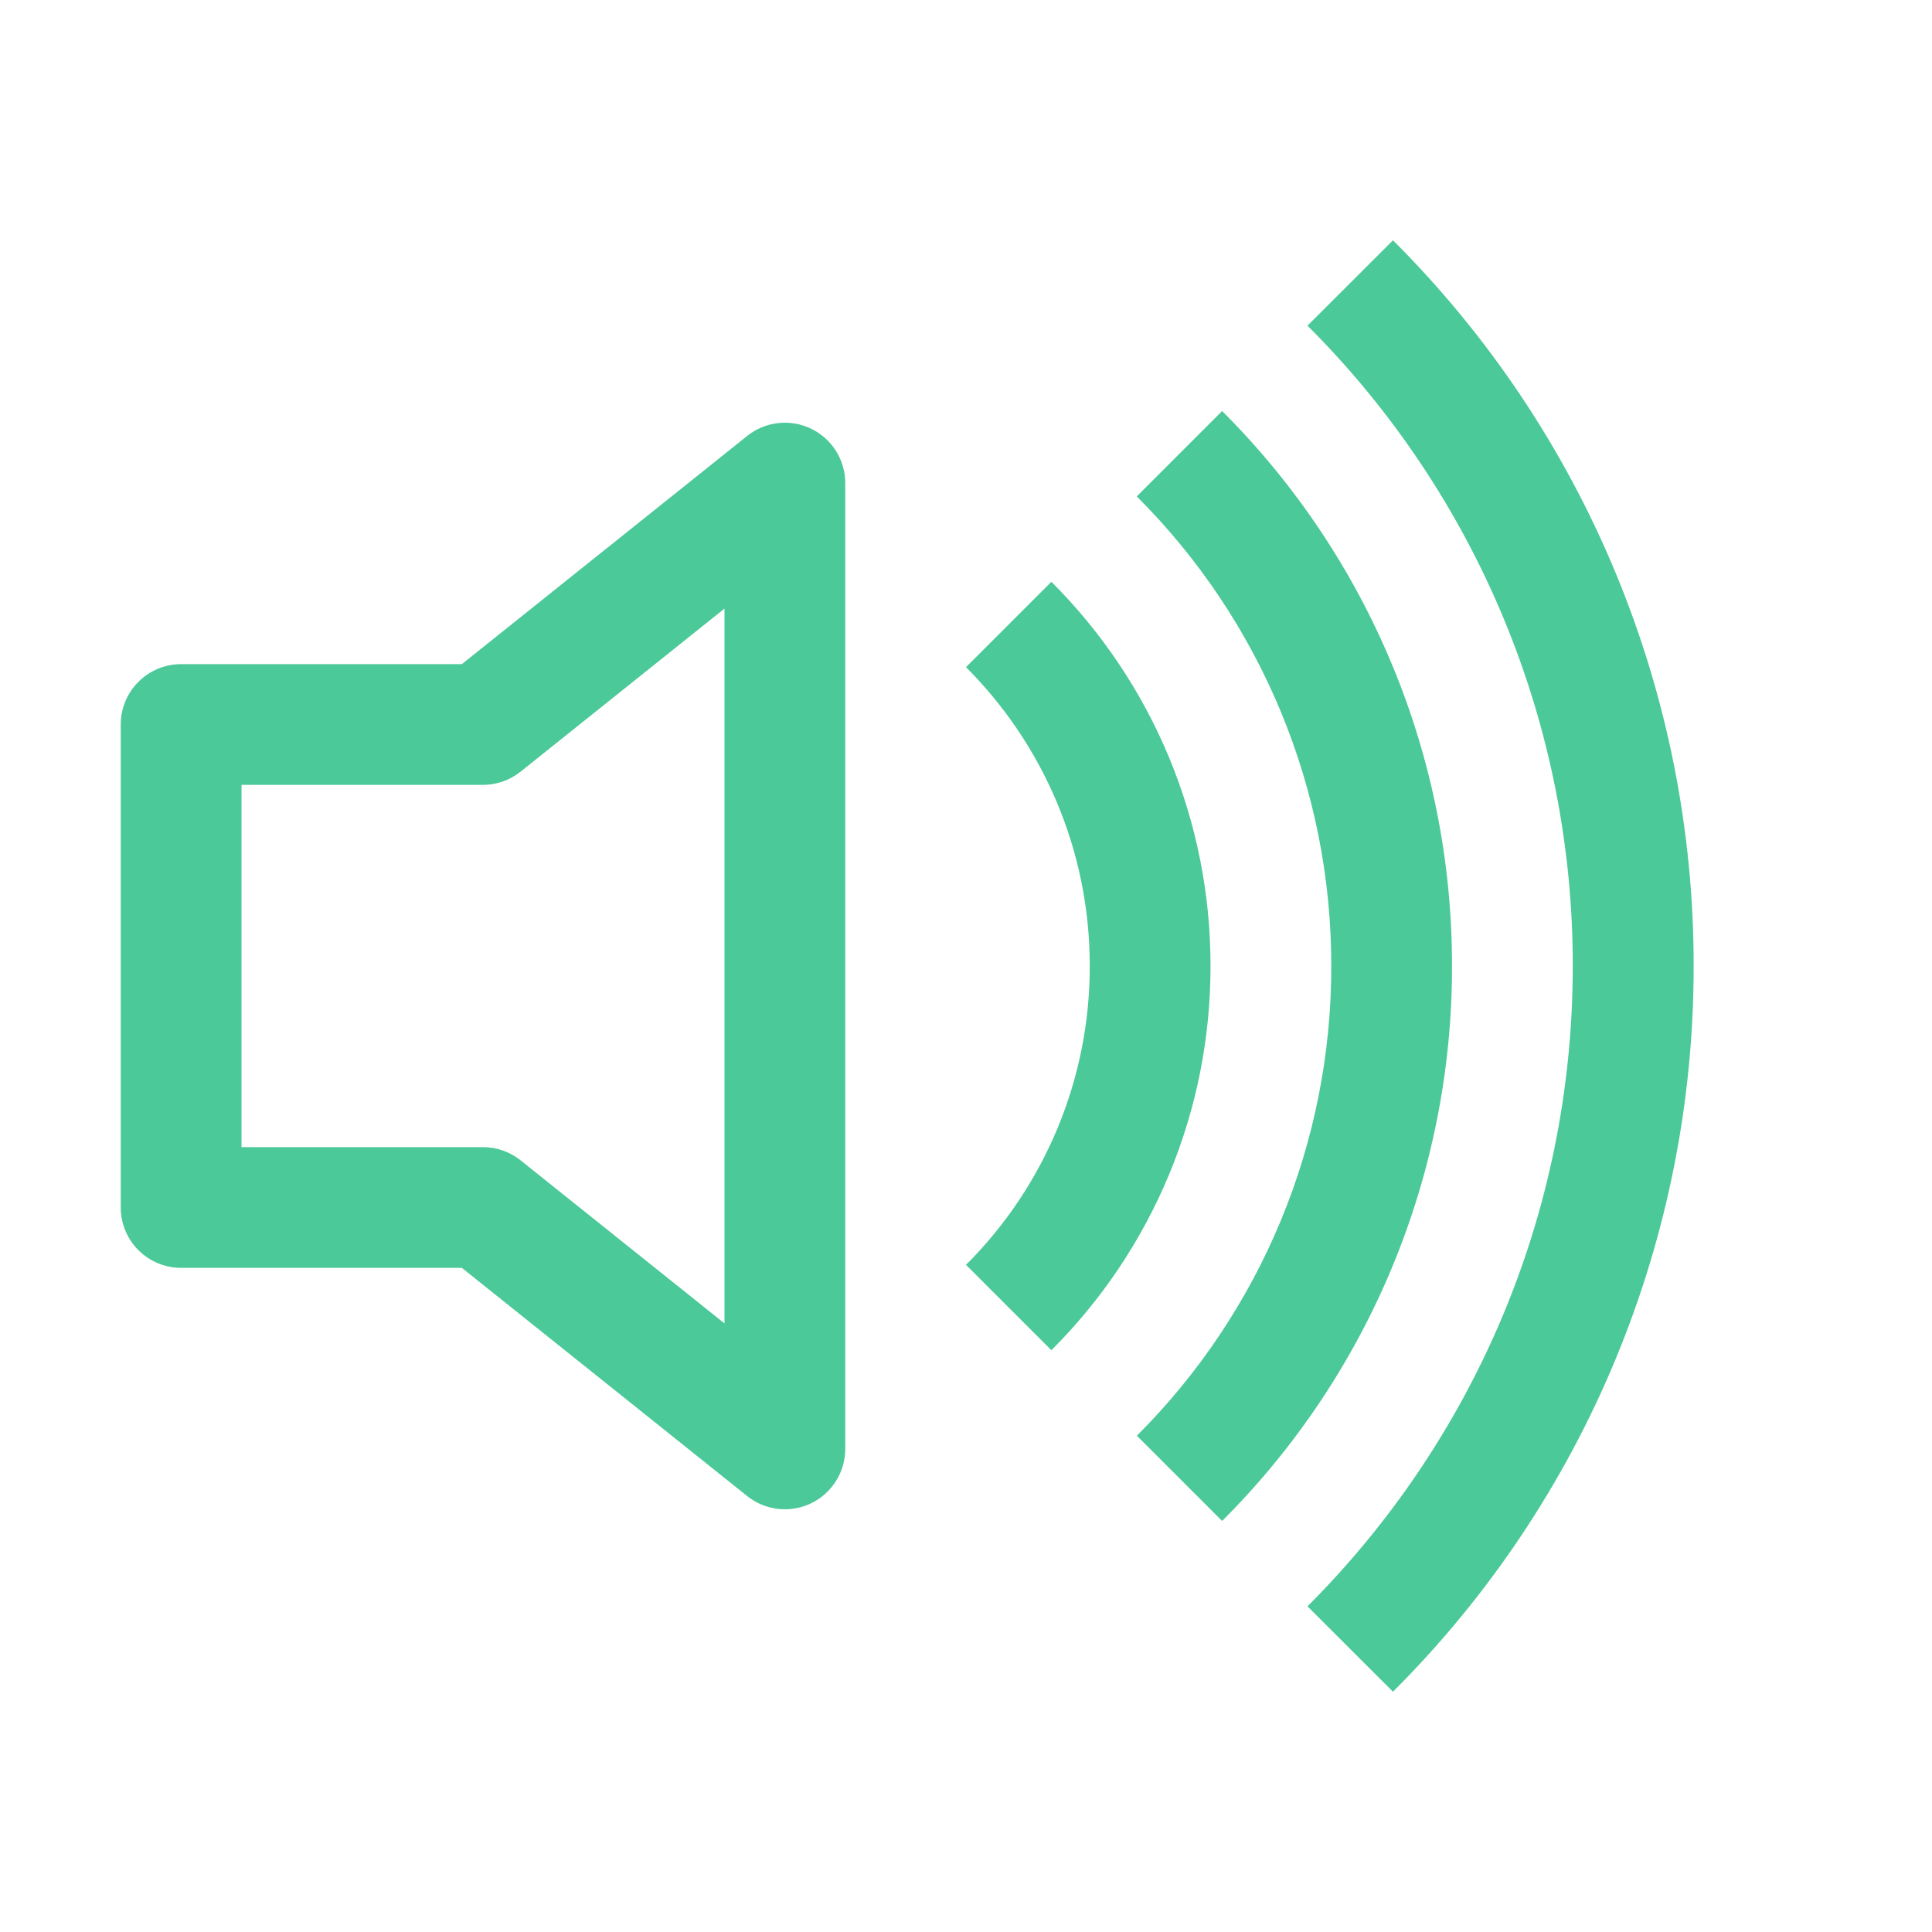 <svg width="125" height="125" viewBox="0 0 125 125" fill="none" xmlns="http://www.w3.org/2000/svg">
<path d="M90.125 109.453C96.301 103.294 101.199 95.976 104.537 87.918C107.876 79.86 109.589 71.222 109.578 62.5C109.589 53.778 107.876 45.14 104.537 37.082C101.199 29.024 96.301 21.706 90.125 15.547L84.594 21.07C90.043 26.505 94.365 32.962 97.31 40.072C100.256 47.182 101.767 54.804 101.758 62.5C101.758 78.68 95.195 93.328 84.594 103.93L90.125 109.453V109.453Z" fill="#4BC999"/>
<path d="M79.07 98.406C83.793 93.696 87.538 88.099 90.091 81.937C92.644 75.775 93.953 69.17 93.945 62.5C93.953 55.83 92.644 49.224 90.091 43.063C87.538 36.901 83.793 31.304 79.07 26.594L73.547 32.117C77.543 36.103 80.712 40.839 82.872 46.053C85.032 51.267 86.14 56.856 86.133 62.5C86.142 68.144 85.035 73.735 82.877 78.951C80.718 84.166 77.55 88.903 73.555 92.891L79.07 98.406Z" fill="#4BC999"/>
<path d="M78.32 62.5C78.326 67.118 77.42 71.691 75.653 75.957C73.886 80.223 71.293 84.098 68.023 87.359L62.5 81.836C65.043 79.299 67.059 76.285 68.434 72.967C69.808 69.649 70.513 66.092 70.508 62.5C70.508 54.953 67.445 48.117 62.5 43.164L68.023 37.641C71.293 40.902 73.886 44.777 75.653 49.043C77.42 53.309 78.326 57.882 78.32 62.5V62.5ZM54.688 31.25C54.687 30.515 54.478 29.795 54.086 29.173C53.694 28.551 53.135 28.053 52.472 27.734C51.81 27.416 51.071 27.291 50.341 27.374C49.61 27.457 48.918 27.744 48.344 28.203L29.883 42.969H11.719C10.683 42.969 9.689 43.38 8.957 44.113C8.224 44.845 7.812 45.839 7.812 46.875V78.125C7.812 79.161 8.224 80.155 8.957 80.887C9.689 81.62 10.683 82.031 11.719 82.031H29.883L48.344 96.797C48.918 97.255 49.61 97.543 50.341 97.626C51.071 97.709 51.81 97.584 52.472 97.266C53.135 96.947 53.694 96.449 54.086 95.827C54.478 95.205 54.687 94.485 54.688 93.75V31.25ZM33.688 49.922L46.875 39.375V85.625L33.688 75.078C32.996 74.523 32.136 74.22 31.25 74.219H15.625V50.781H31.25C32.136 50.78 32.996 50.477 33.688 49.922V49.922Z" fill="#4BC999"/>
</svg>
